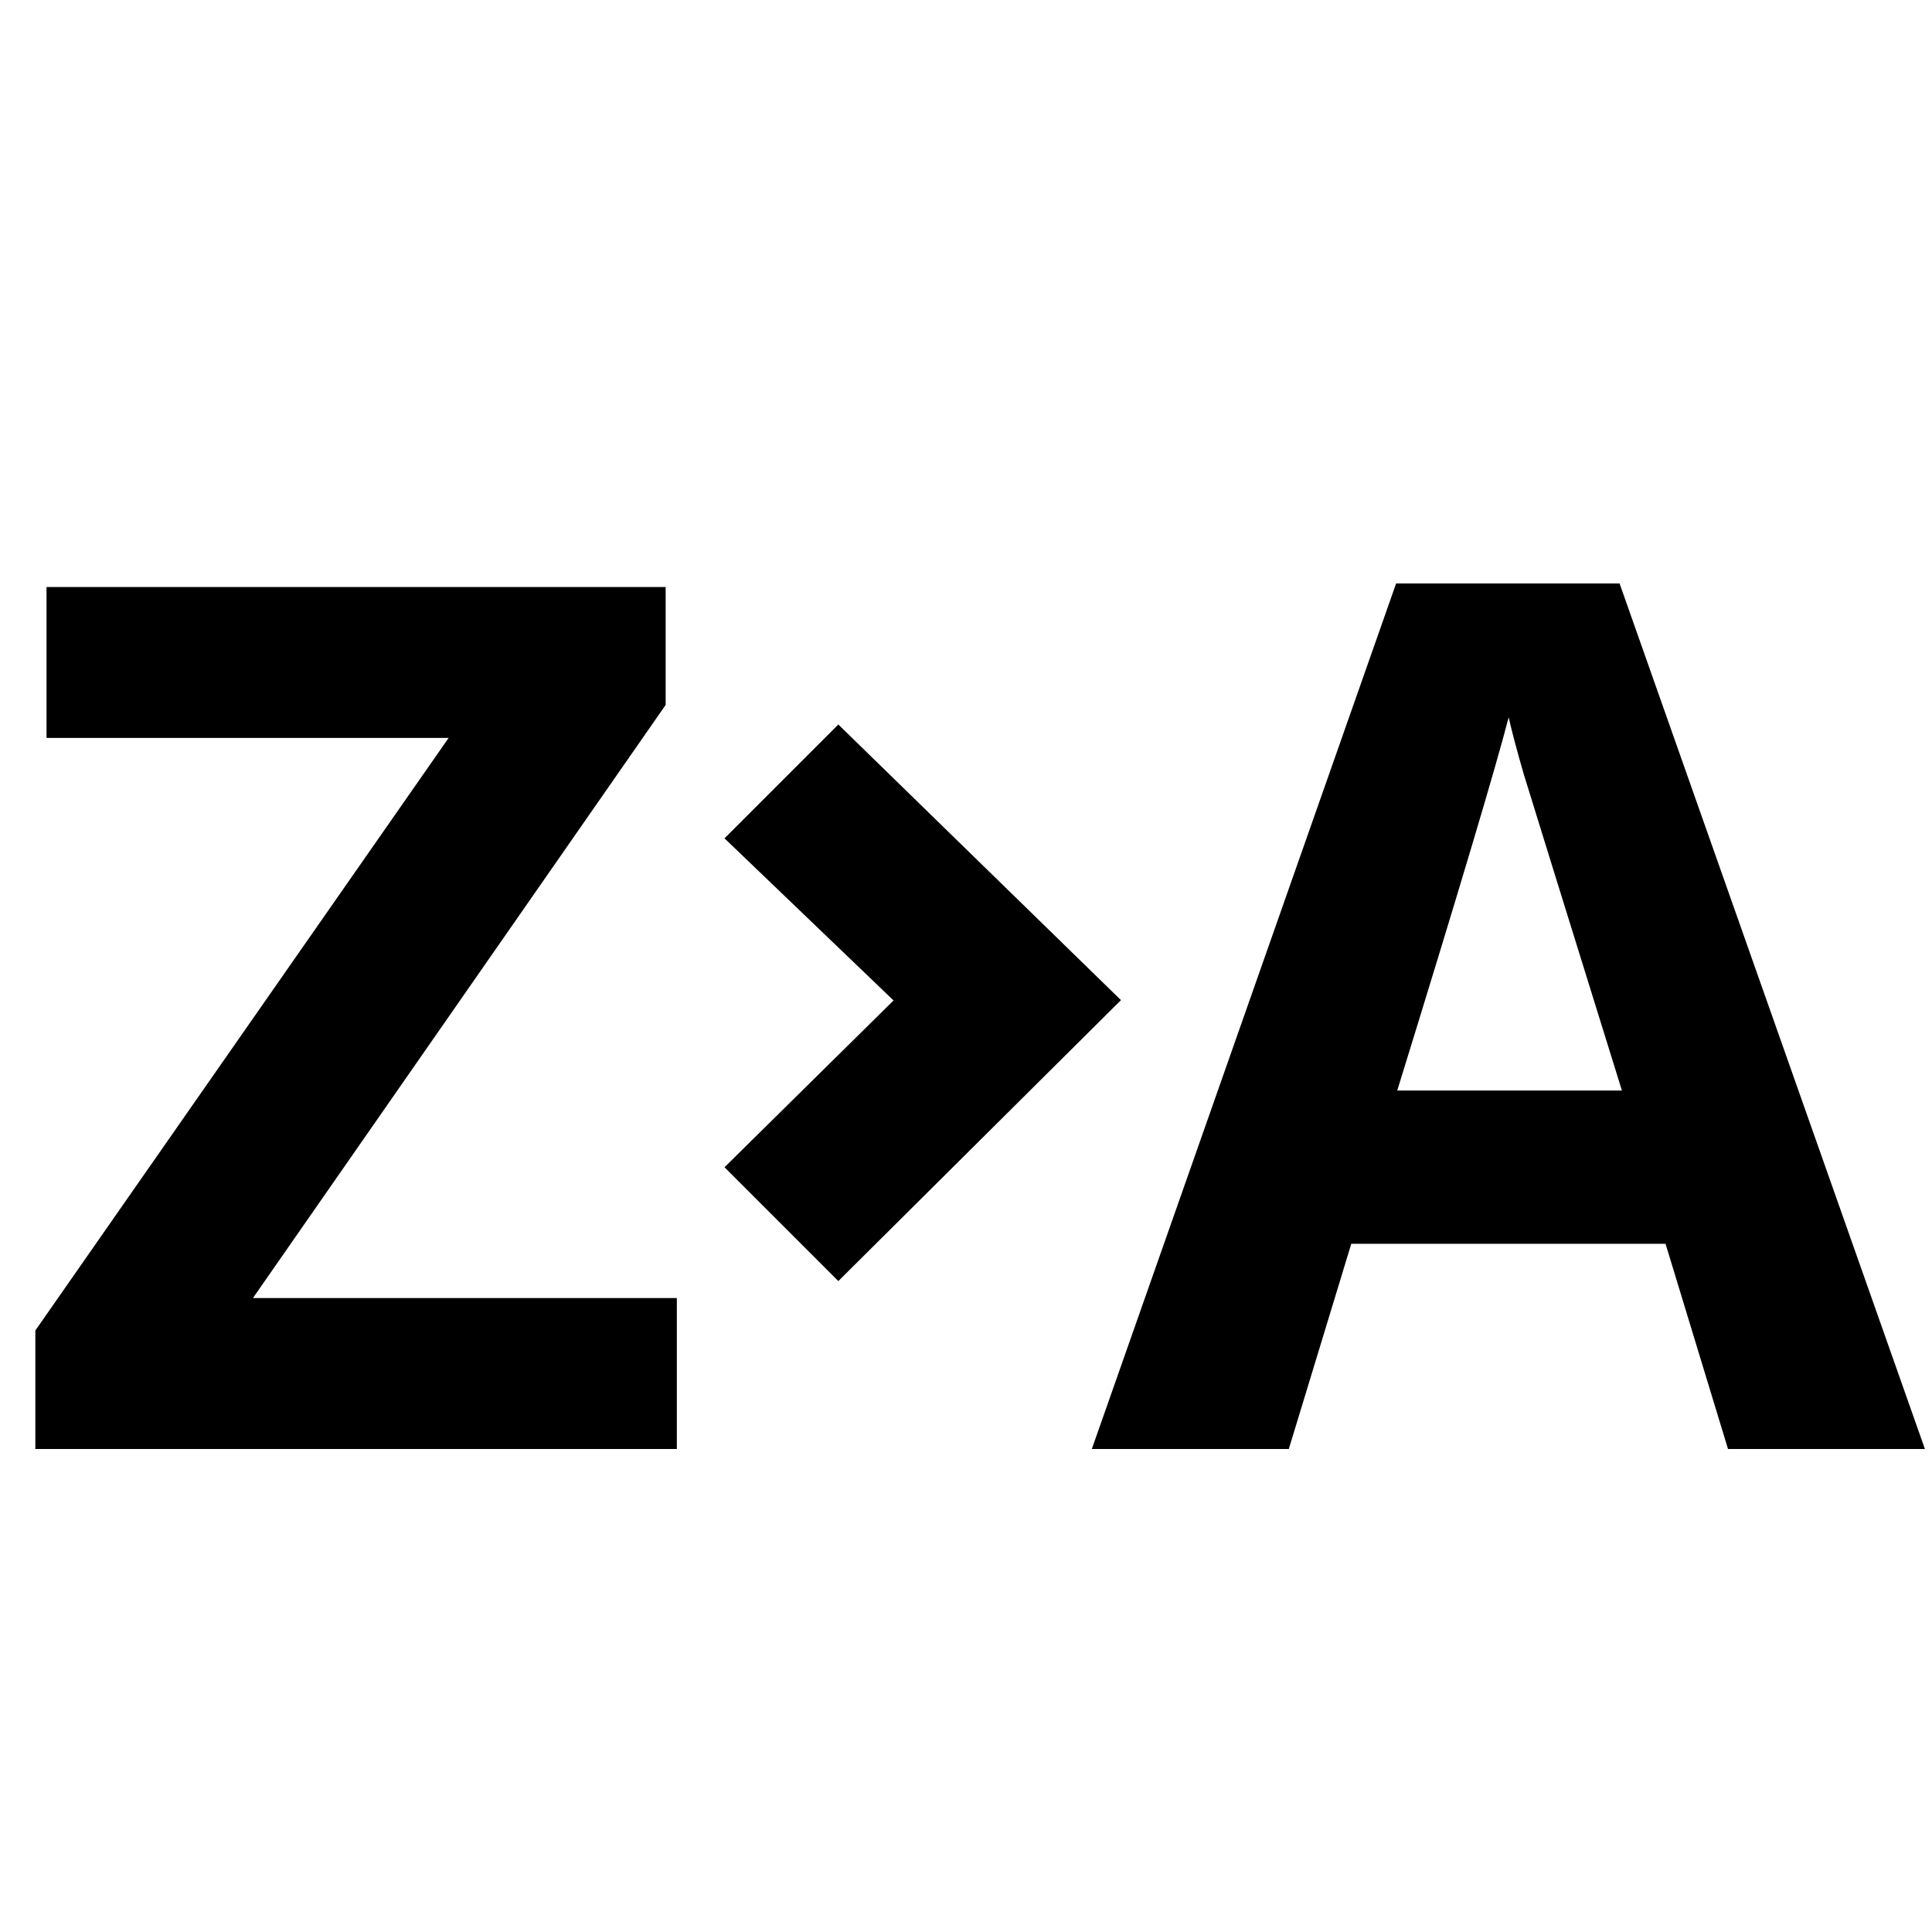 <svg width="24" height="24" viewBox="0 0 24 24" fill="none" xmlns="http://www.w3.org/2000/svg">
<path d="M8.408 18H0.439V16.528L5.573 9.167H0.578V7.292H8.269V8.757L3.142 16.125H8.408V18ZM21.466 18L20.69 15.451H16.786L16.01 18H13.563L17.343 7.248H20.119L23.912 18H21.466ZM20.148 13.547C19.43 11.237 19.025 9.931 18.932 9.628C18.844 9.326 18.781 9.086 18.741 8.911C18.58 9.536 18.119 11.081 17.357 13.547H20.148Z" fill="currentColor"/>
<path d="M13.925 12.424L10.414 9L9 10.414L11.1 12.428L9 14.5L10.414 15.914L13.925 12.424Z" fill="currentColor"/>
</svg>
